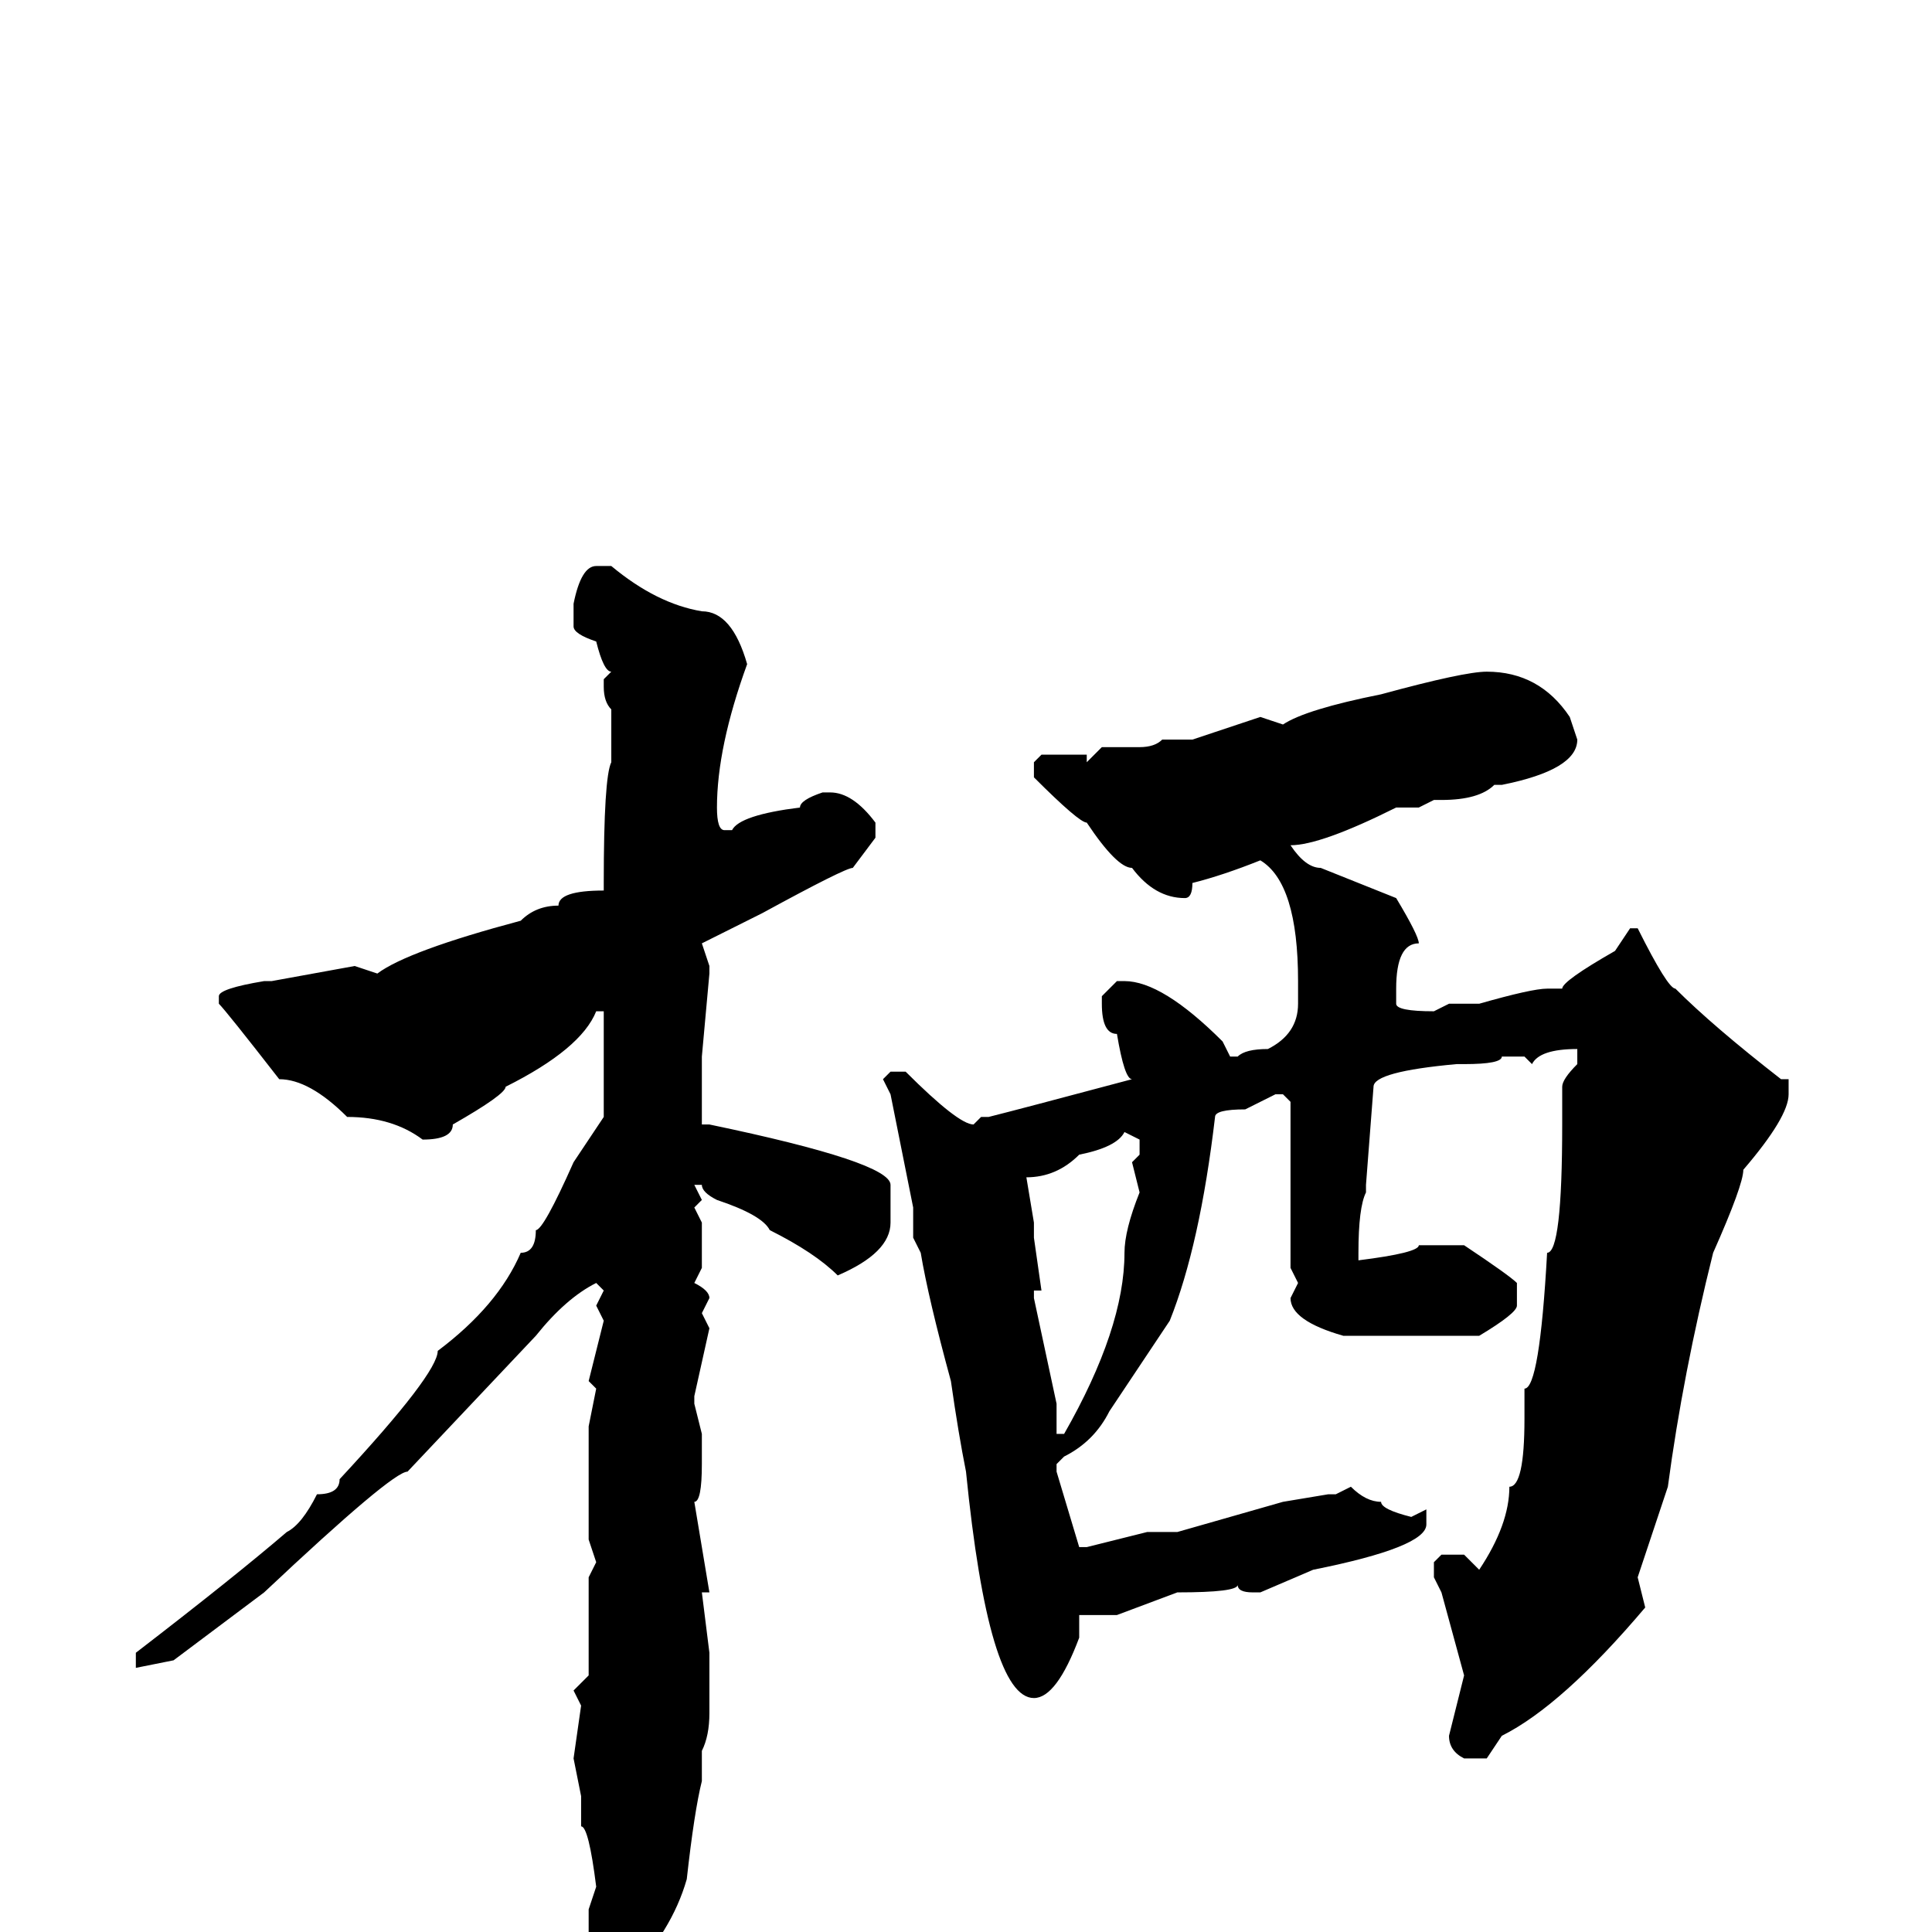 <svg xmlns="http://www.w3.org/2000/svg" viewBox="0 -256 256 256">
	<path fill="#000000" d="M79 -181H81Q87 -176 93 -175Q97 -175 99 -168Q95 -157 95 -149Q95 -146 96 -146H97Q98 -148 106 -149Q106 -150 109 -151H110Q113 -151 116 -147V-145L113 -141Q112 -141 101 -135Q99 -134 93 -131L94 -128V-127L93 -116V-114V-112V-111V-107H94Q118 -102 118 -99V-94Q118 -90 111 -87Q108 -90 102 -93Q101 -95 95 -97Q93 -98 93 -99H92L93 -97L92 -96L93 -94V-89V-88L92 -86Q94 -85 94 -84L93 -82L94 -80L92 -71V-70L93 -66V-62Q93 -57 92 -57L94 -45H93L94 -37V-29Q94 -26 93 -24V-20Q92 -16 91 -7Q89 0 83 6L78 2V-3L79 -6Q78 -14 77 -14V-18L76 -23L77 -30L76 -32L78 -34V-35V-38V-47L79 -49L78 -52V-67L79 -72L78 -73L80 -81L79 -83L80 -85L79 -86Q75 -84 71 -79L54 -61Q52 -61 35 -45L23 -36L18 -35V-36V-37Q31 -47 38 -53Q40 -54 42 -58Q45 -58 45 -60Q58 -74 58 -77Q66 -83 69 -90Q71 -90 71 -93Q72 -93 76 -102L80 -108V-117V-122H79Q77 -117 67 -112Q67 -111 60 -107Q60 -105 56 -105Q52 -108 46 -108Q41 -113 37 -113Q30 -122 29 -123V-124Q29 -125 35 -126H36L47 -128L50 -127Q54 -130 69 -134Q71 -136 74 -136Q74 -138 80 -138V-139Q80 -153 81 -155V-158V-162Q80 -163 80 -165V-166L81 -167Q80 -167 79 -171Q76 -172 76 -173V-176Q77 -181 79 -181ZM197 -167Q204 -167 208 -161L209 -158Q209 -154 199 -152H198Q196 -150 191 -150H190L188 -149H185Q175 -144 171 -144Q173 -141 175 -141L185 -137Q188 -132 188 -131Q185 -131 185 -125V-124V-123Q185 -122 190 -122L192 -123H196Q203 -125 205 -125H207Q207 -126 214 -130L216 -133H217Q221 -125 222 -125Q227 -120 236 -113H237V-111Q237 -108 231 -101Q231 -99 227 -90Q223 -74 221 -59L217 -47L218 -43Q207 -30 199 -26L197 -23H194Q192 -24 192 -26L194 -34L191 -45L190 -47V-49L191 -50H194L196 -48Q200 -54 200 -59Q202 -59 202 -68V-72Q204 -72 205 -90Q207 -90 207 -107V-112Q207 -113 209 -115V-116V-117Q204 -117 203 -115L202 -116H199Q199 -115 194 -115H193Q182 -114 182 -112L181 -99V-98Q180 -96 180 -90V-89Q188 -90 188 -91H190H194Q200 -87 201 -86V-83Q201 -82 196 -79H180H178Q171 -81 171 -84L172 -86L171 -88V-93V-97V-110L170 -111H169L165 -109Q161 -109 161 -108Q159 -91 155 -81L147 -69Q145 -65 141 -63L140 -62V-61L143 -51H144L152 -53H155H156L170 -57L176 -58H177L179 -59Q181 -57 183 -57Q183 -56 187 -55L189 -56V-54Q189 -51 174 -48L167 -45H166Q164 -45 164 -46Q164 -45 156 -45L148 -42H145H143V-41V-39Q140 -31 137 -31Q131 -31 128 -61Q127 -66 126 -73Q123 -84 122 -90L121 -92V-96L118 -111L117 -113L118 -114H120Q127 -107 129 -107L130 -108H131Q135 -109 150 -113Q149 -113 148 -119Q146 -119 146 -123V-124L148 -126H149Q154 -126 162 -118L163 -116H164Q165 -117 168 -117Q172 -119 172 -123V-126Q172 -139 167 -142Q162 -140 158 -139Q158 -137 157 -137Q153 -137 150 -141Q148 -141 144 -147Q143 -147 137 -153V-155L138 -156H144V-155L146 -157H151Q153 -157 154 -158H156H158L167 -161L170 -160Q173 -162 183 -164Q194 -167 197 -167ZM149 -106Q148 -104 143 -103Q140 -100 136 -100L137 -94V-92L138 -85H137V-84L140 -70V-69V-68V-67V-66H141Q149 -80 149 -90Q149 -93 151 -98L150 -102L151 -103V-105Z"/>
</svg>